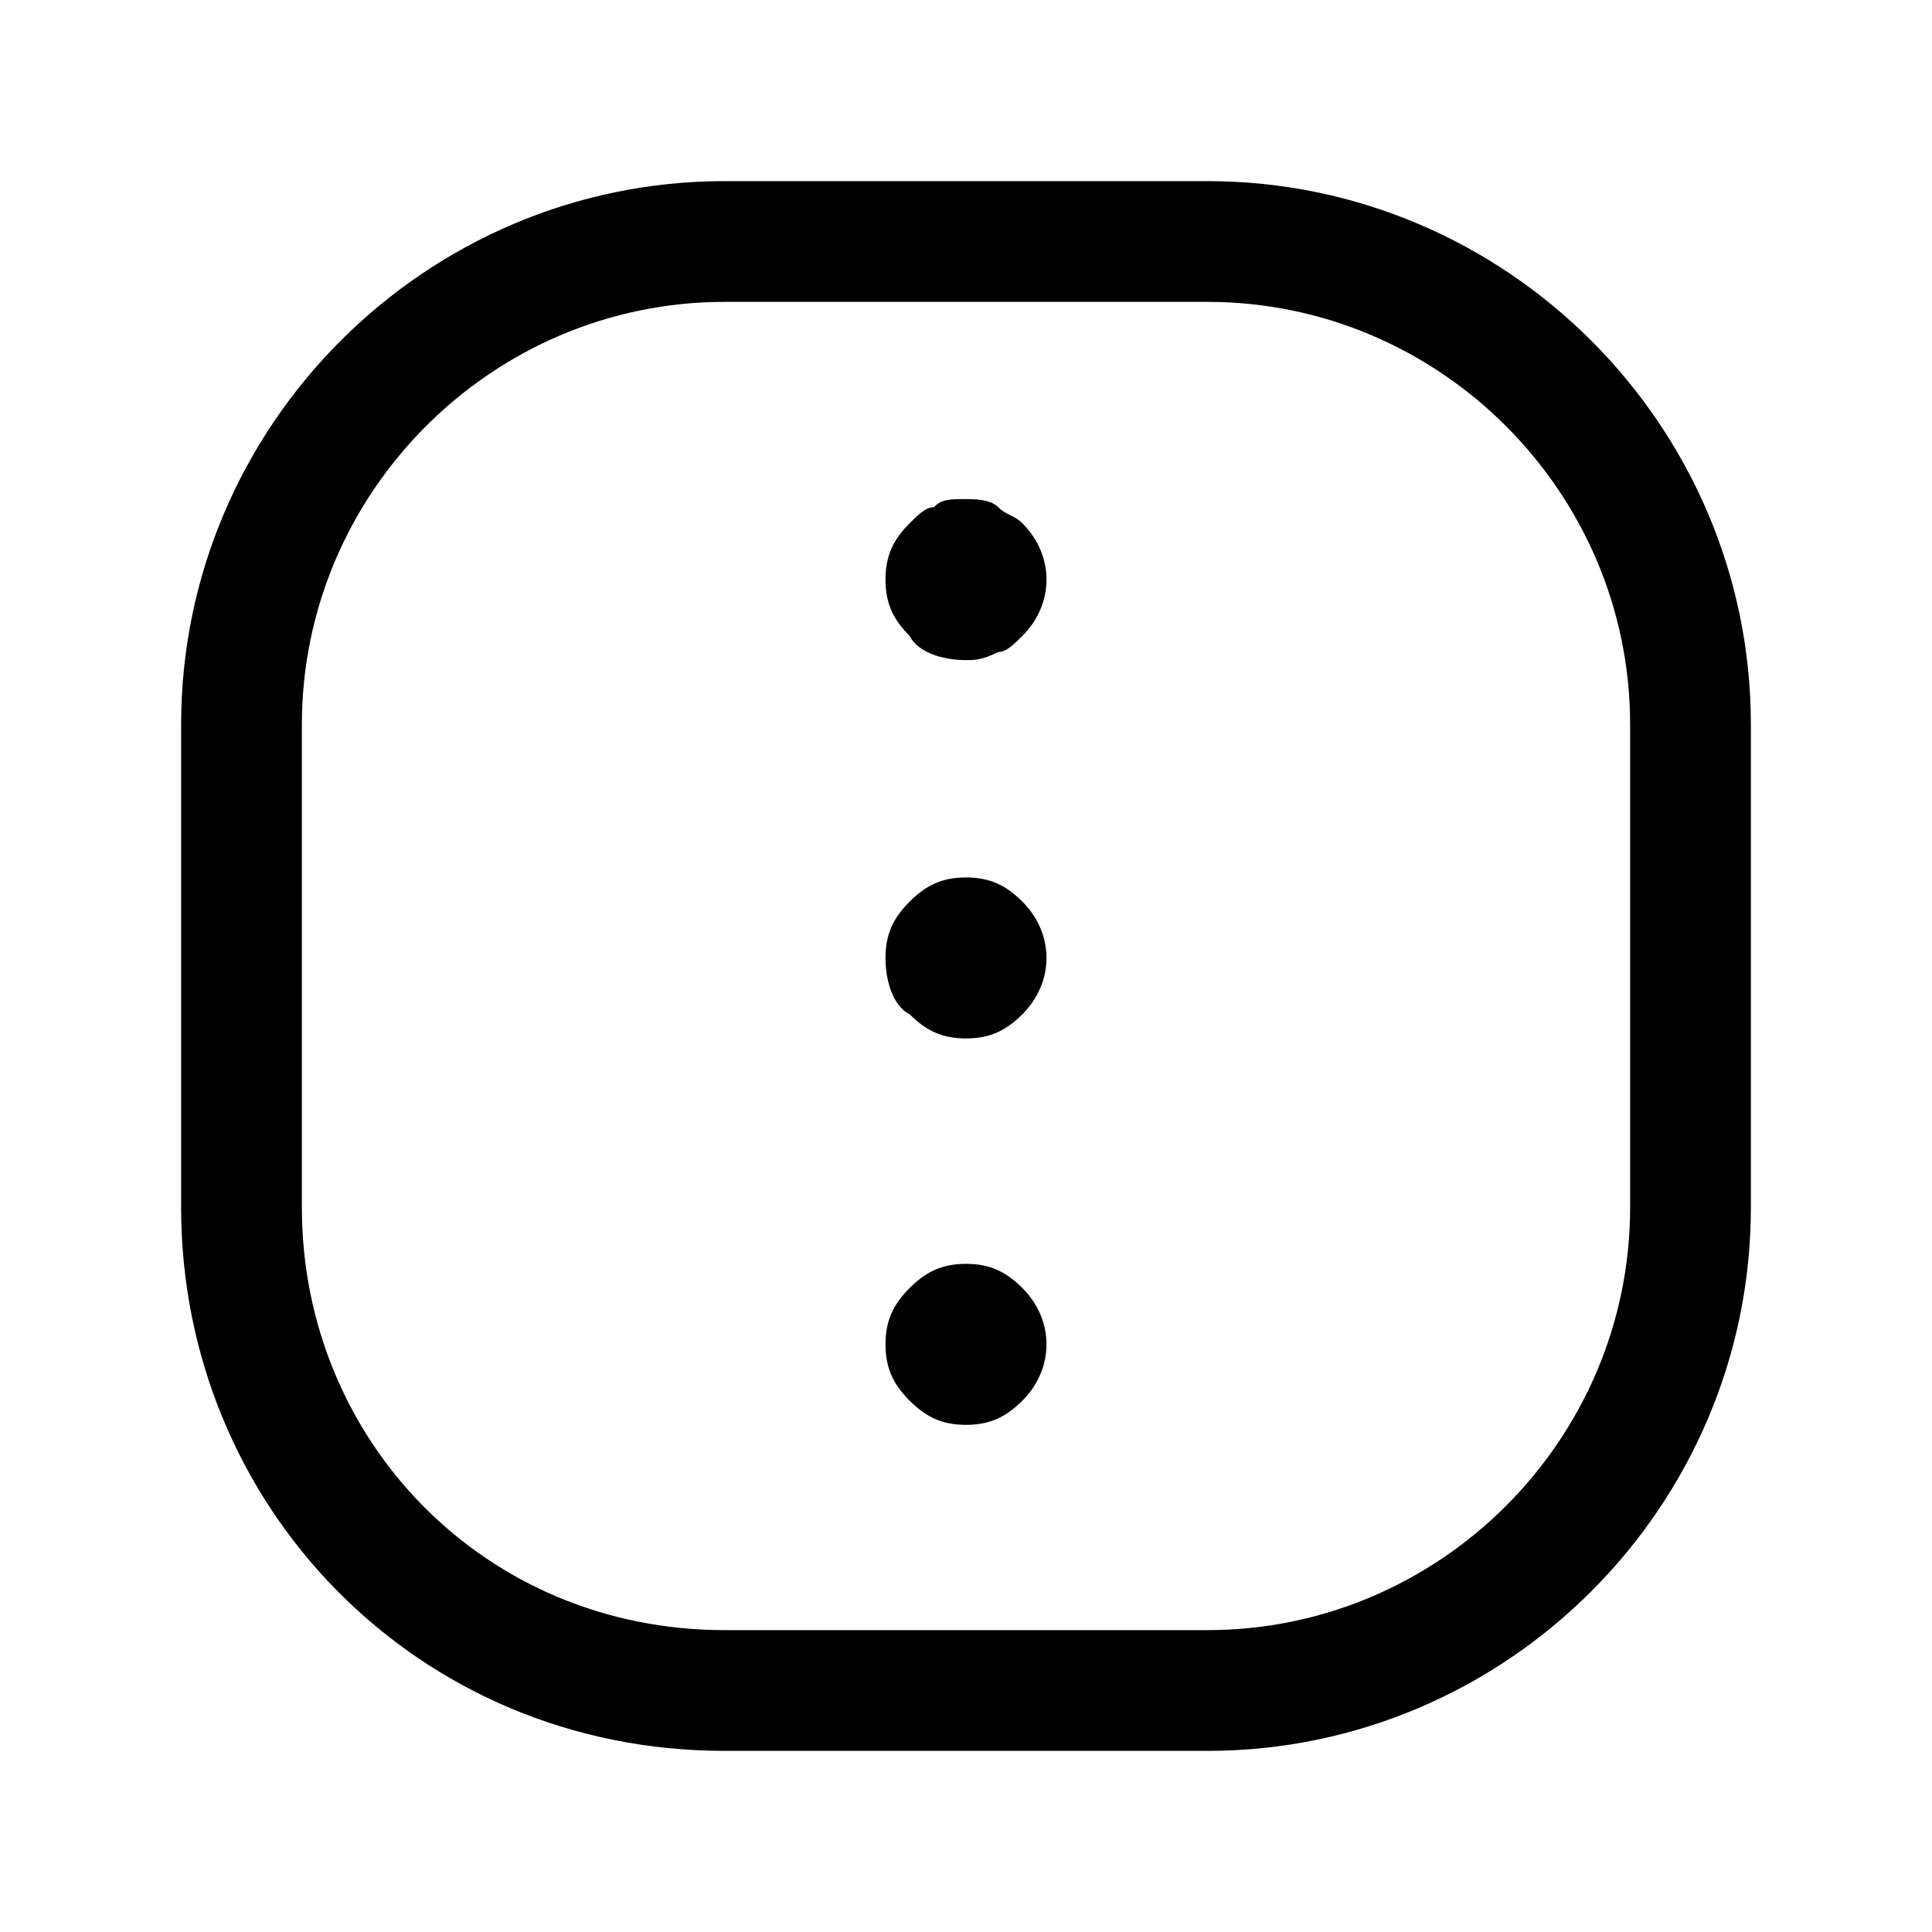<svg width="24" height="24" viewBox="0 0 24 24" fill="none" xmlns="http://www.w3.org/2000/svg">
<path fill-rule="evenodd" clip-rule="evenodd" d="M9 3.75C6.114 3.75 3.75 6.114 3.75 9V15C3.75 17.894 6.022 20.25 9 20.25H15C17.886 20.25 20.25 17.886 20.25 15V9C20.25 6.114 17.886 3.75 15 3.75H9ZM2.25 9C2.25 5.286 5.286 2.25 9 2.25H15C18.714 2.25 21.75 5.286 21.75 9V15C21.75 18.714 18.714 21.75 15 21.75H9C5.178 21.75 2.25 18.706 2.25 15V9Z" fill="black"/>
<path d="M11 7.2C11 6.9 11.1 6.7 11.3 6.5C11.4 6.4 11.5 6.3 11.6 6.3C11.7 6.2 11.8 6.2 12 6.2C12.1 6.2 12.3 6.2 12.4 6.3C12.5 6.4 12.6 6.4 12.7 6.5C13.1 6.9 13.1 7.5 12.7 7.9C12.6 8 12.5 8.1 12.4 8.1C12.2 8.2 12.1 8.2 12 8.2C11.7 8.2 11.4 8.1 11.3 7.9C11.1 7.7 11 7.5 11 7.2Z" fill="black"/>
<path d="M11 11.9C11 11.6 11.1 11.4 11.3 11.2C11.5 11 11.7 10.9 12 10.9C12.3 10.9 12.5 11 12.7 11.2C13.1 11.6 13.1 12.2 12.7 12.6C12.5 12.8 12.3 12.9 12 12.9C11.7 12.9 11.5 12.8 11.3 12.6C11.1 12.5 11 12.2 11 11.9Z" fill="black"/>
<path d="M11 16.7C11 16.4 11.1 16.2 11.3 16C11.5 15.8 11.7 15.7 12 15.7C12.3 15.7 12.5 15.8 12.7 16C13.1 16.4 13.1 17 12.7 17.4C12.5 17.6 12.3 17.7 12 17.7C11.7 17.7 11.5 17.6 11.3 17.4C11.1 17.2 11 17 11 16.7Z" fill="black"/>
</svg>

